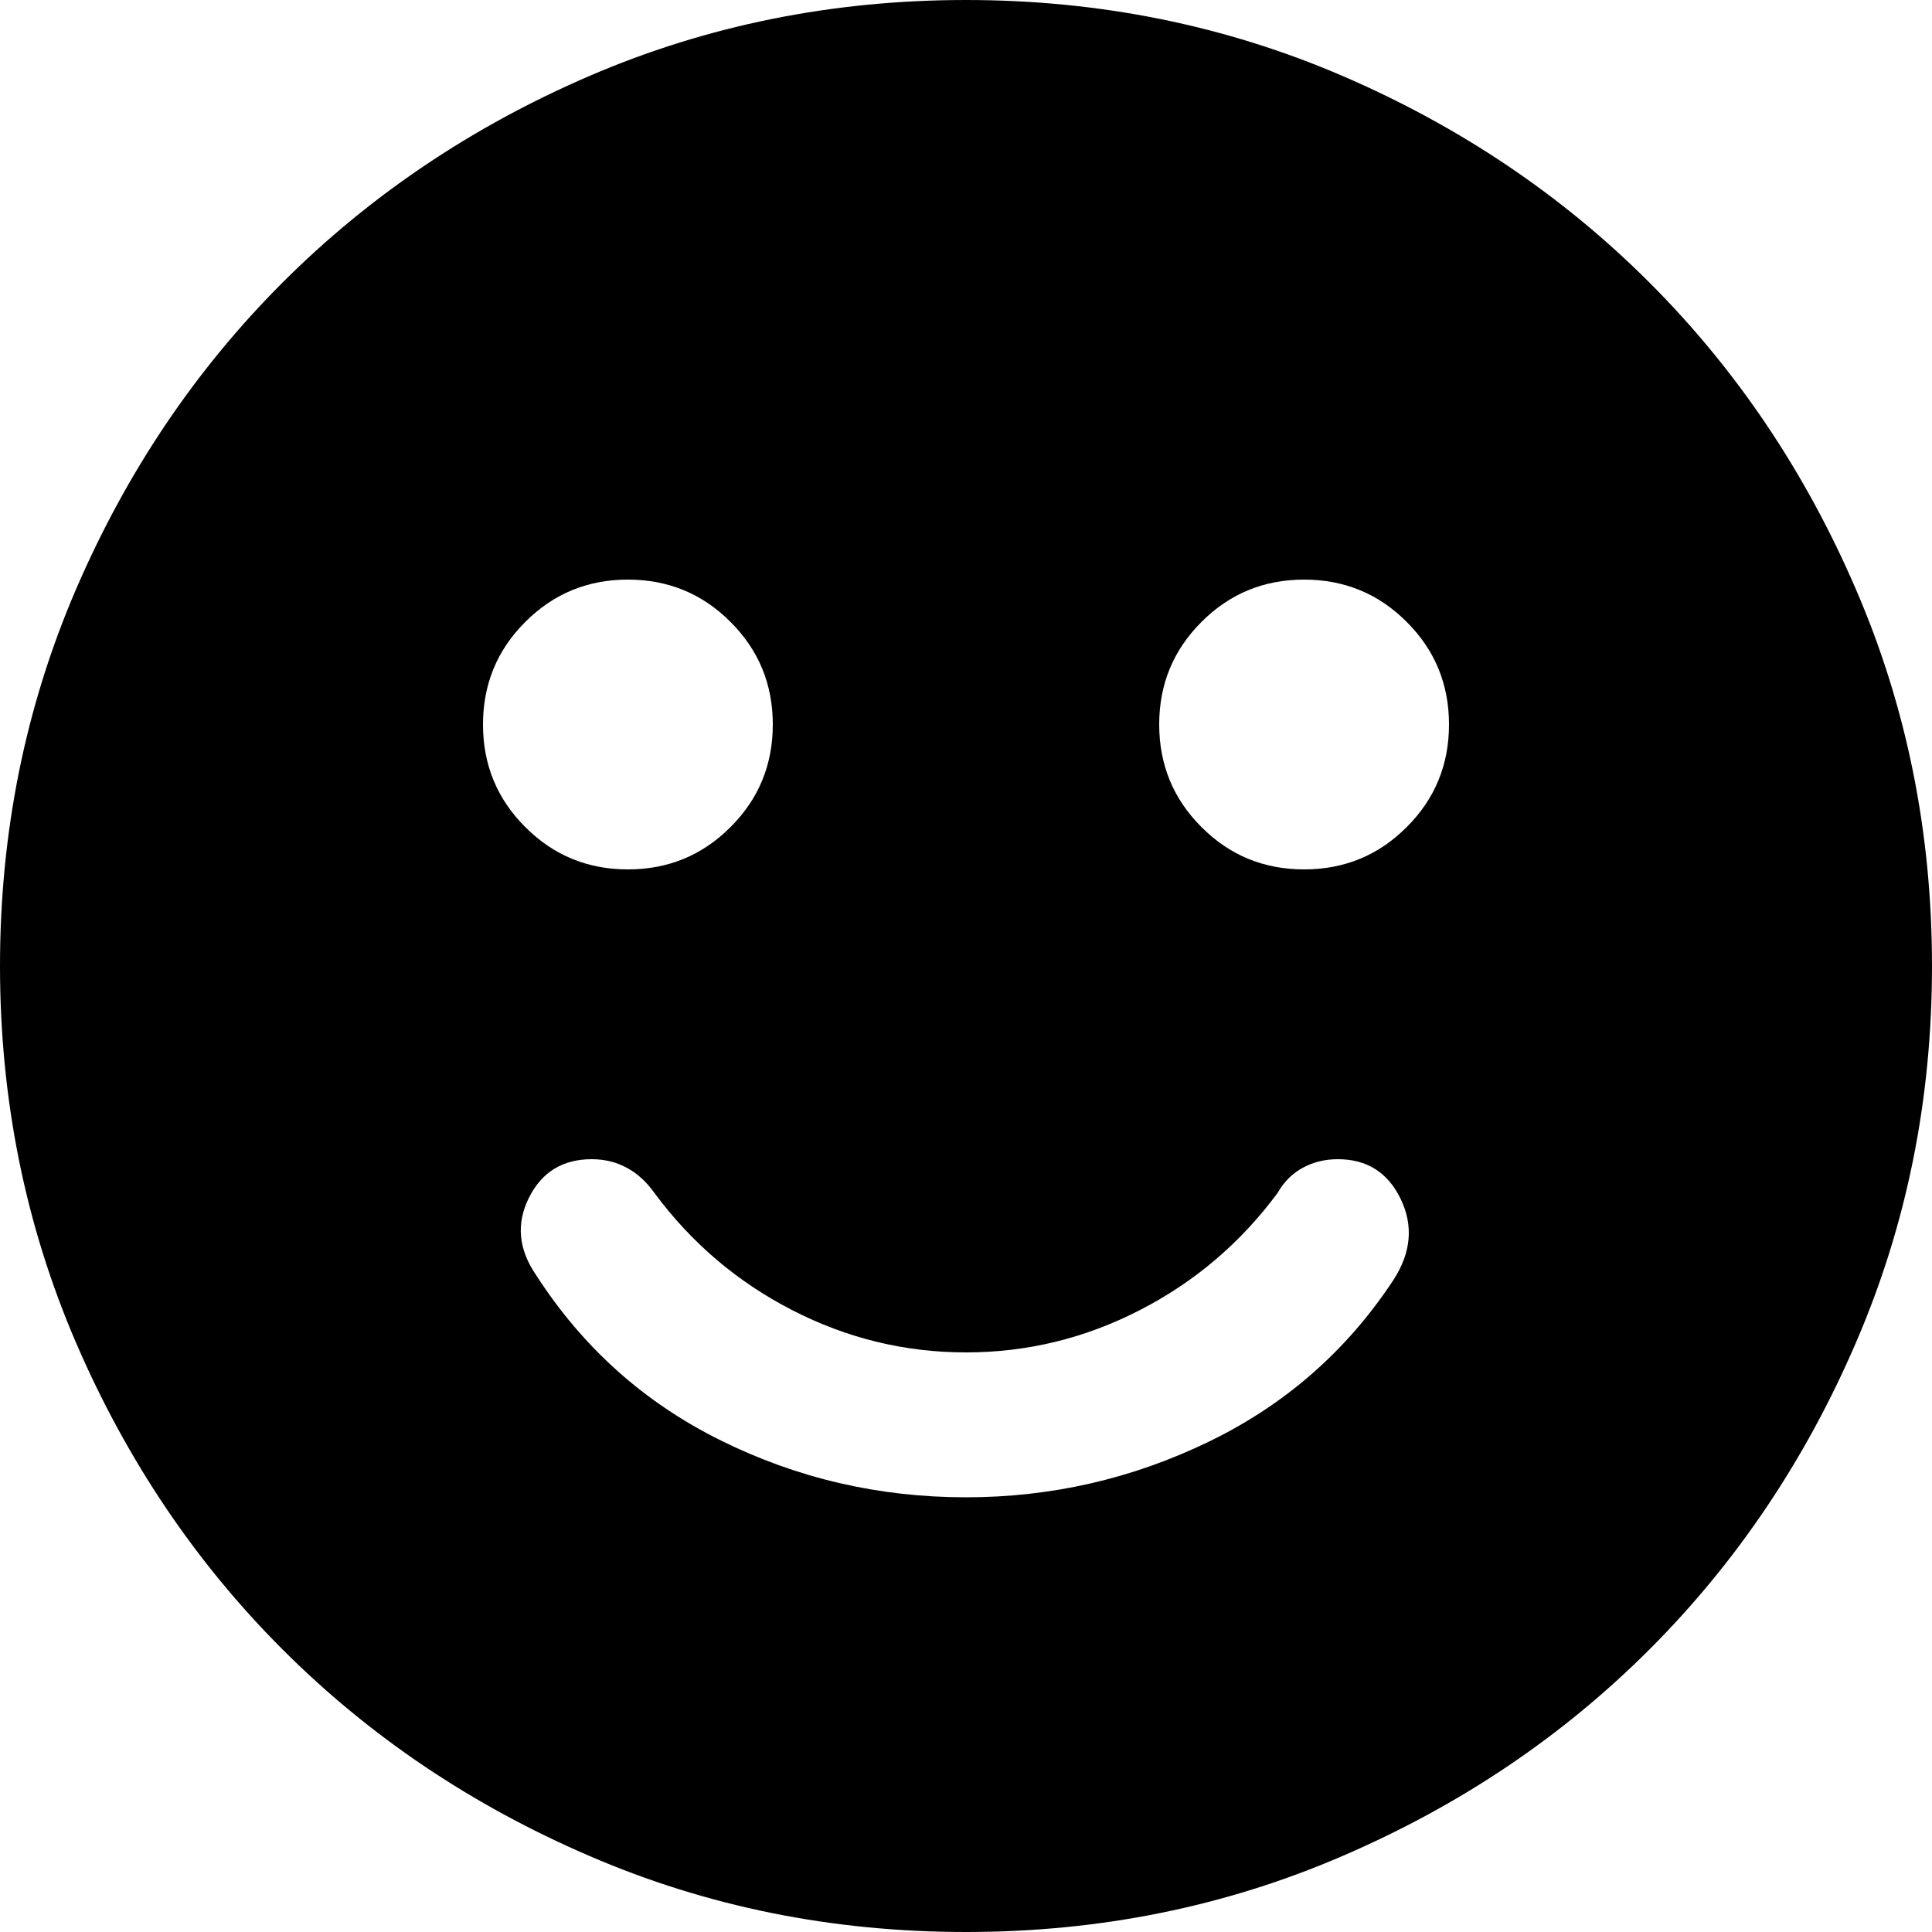 <svg width="20" height="20" viewBox="0 0 20 20" fill="none" xmlns="http://www.w3.org/2000/svg">
<path d="M10 15.5C10.883 15.5 11.721 15.308 12.512 14.925C13.304 14.542 13.942 13.983 14.425 13.25C14.608 12.967 14.633 12.688 14.5 12.412C14.367 12.137 14.15 12 13.85 12C13.717 12 13.596 12.029 13.488 12.088C13.379 12.146 13.292 12.233 13.225 12.35C12.842 12.867 12.367 13.271 11.8 13.562C11.233 13.854 10.633 14 10 14C9.367 14 8.767 13.854 8.2 13.562C7.633 13.271 7.158 12.867 6.775 12.35C6.692 12.233 6.596 12.146 6.487 12.088C6.379 12.029 6.258 12 6.125 12C5.825 12 5.608 12.133 5.475 12.4C5.342 12.667 5.367 12.933 5.55 13.2C6.033 13.95 6.671 14.521 7.463 14.912C8.254 15.304 9.1 15.5 10 15.5ZM13.5 9C13.917 9 14.271 8.854 14.562 8.562C14.854 8.271 15 7.917 15 7.5C15 7.083 14.854 6.729 14.562 6.438C14.271 6.146 13.917 6 13.5 6C13.083 6 12.729 6.146 12.438 6.438C12.146 6.729 12 7.083 12 7.5C12 7.917 12.146 8.271 12.438 8.562C12.729 8.854 13.083 9 13.5 9ZM6.5 9C6.917 9 7.271 8.854 7.562 8.562C7.854 8.271 8 7.917 8 7.5C8 7.083 7.854 6.729 7.562 6.438C7.271 6.146 6.917 6 6.5 6C6.083 6 5.729 6.146 5.438 6.438C5.146 6.729 5 7.083 5 7.5C5 7.917 5.146 8.271 5.438 8.562C5.729 8.854 6.083 9 6.5 9ZM10 20C8.617 20 7.317 19.738 6.1 19.212C4.883 18.688 3.825 17.975 2.925 17.075C2.025 16.175 1.312 15.117 0.787 13.9C0.263 12.683 0 11.383 0 10C0 8.617 0.263 7.317 0.787 6.1C1.312 4.883 2.025 3.825 2.925 2.925C3.825 2.025 4.883 1.312 6.1 0.787C7.317 0.263 8.617 0 10 0C11.383 0 12.683 0.263 13.9 0.787C15.117 1.312 16.175 2.025 17.075 2.925C17.975 3.825 18.688 4.883 19.212 6.1C19.738 7.317 20 8.617 20 10C20 11.383 19.738 12.683 19.212 13.9C18.688 15.117 17.975 16.175 17.075 17.075C16.175 17.975 15.117 18.688 13.9 19.212C12.683 19.738 11.383 20 10 20Z" fill="black"/>
</svg>
